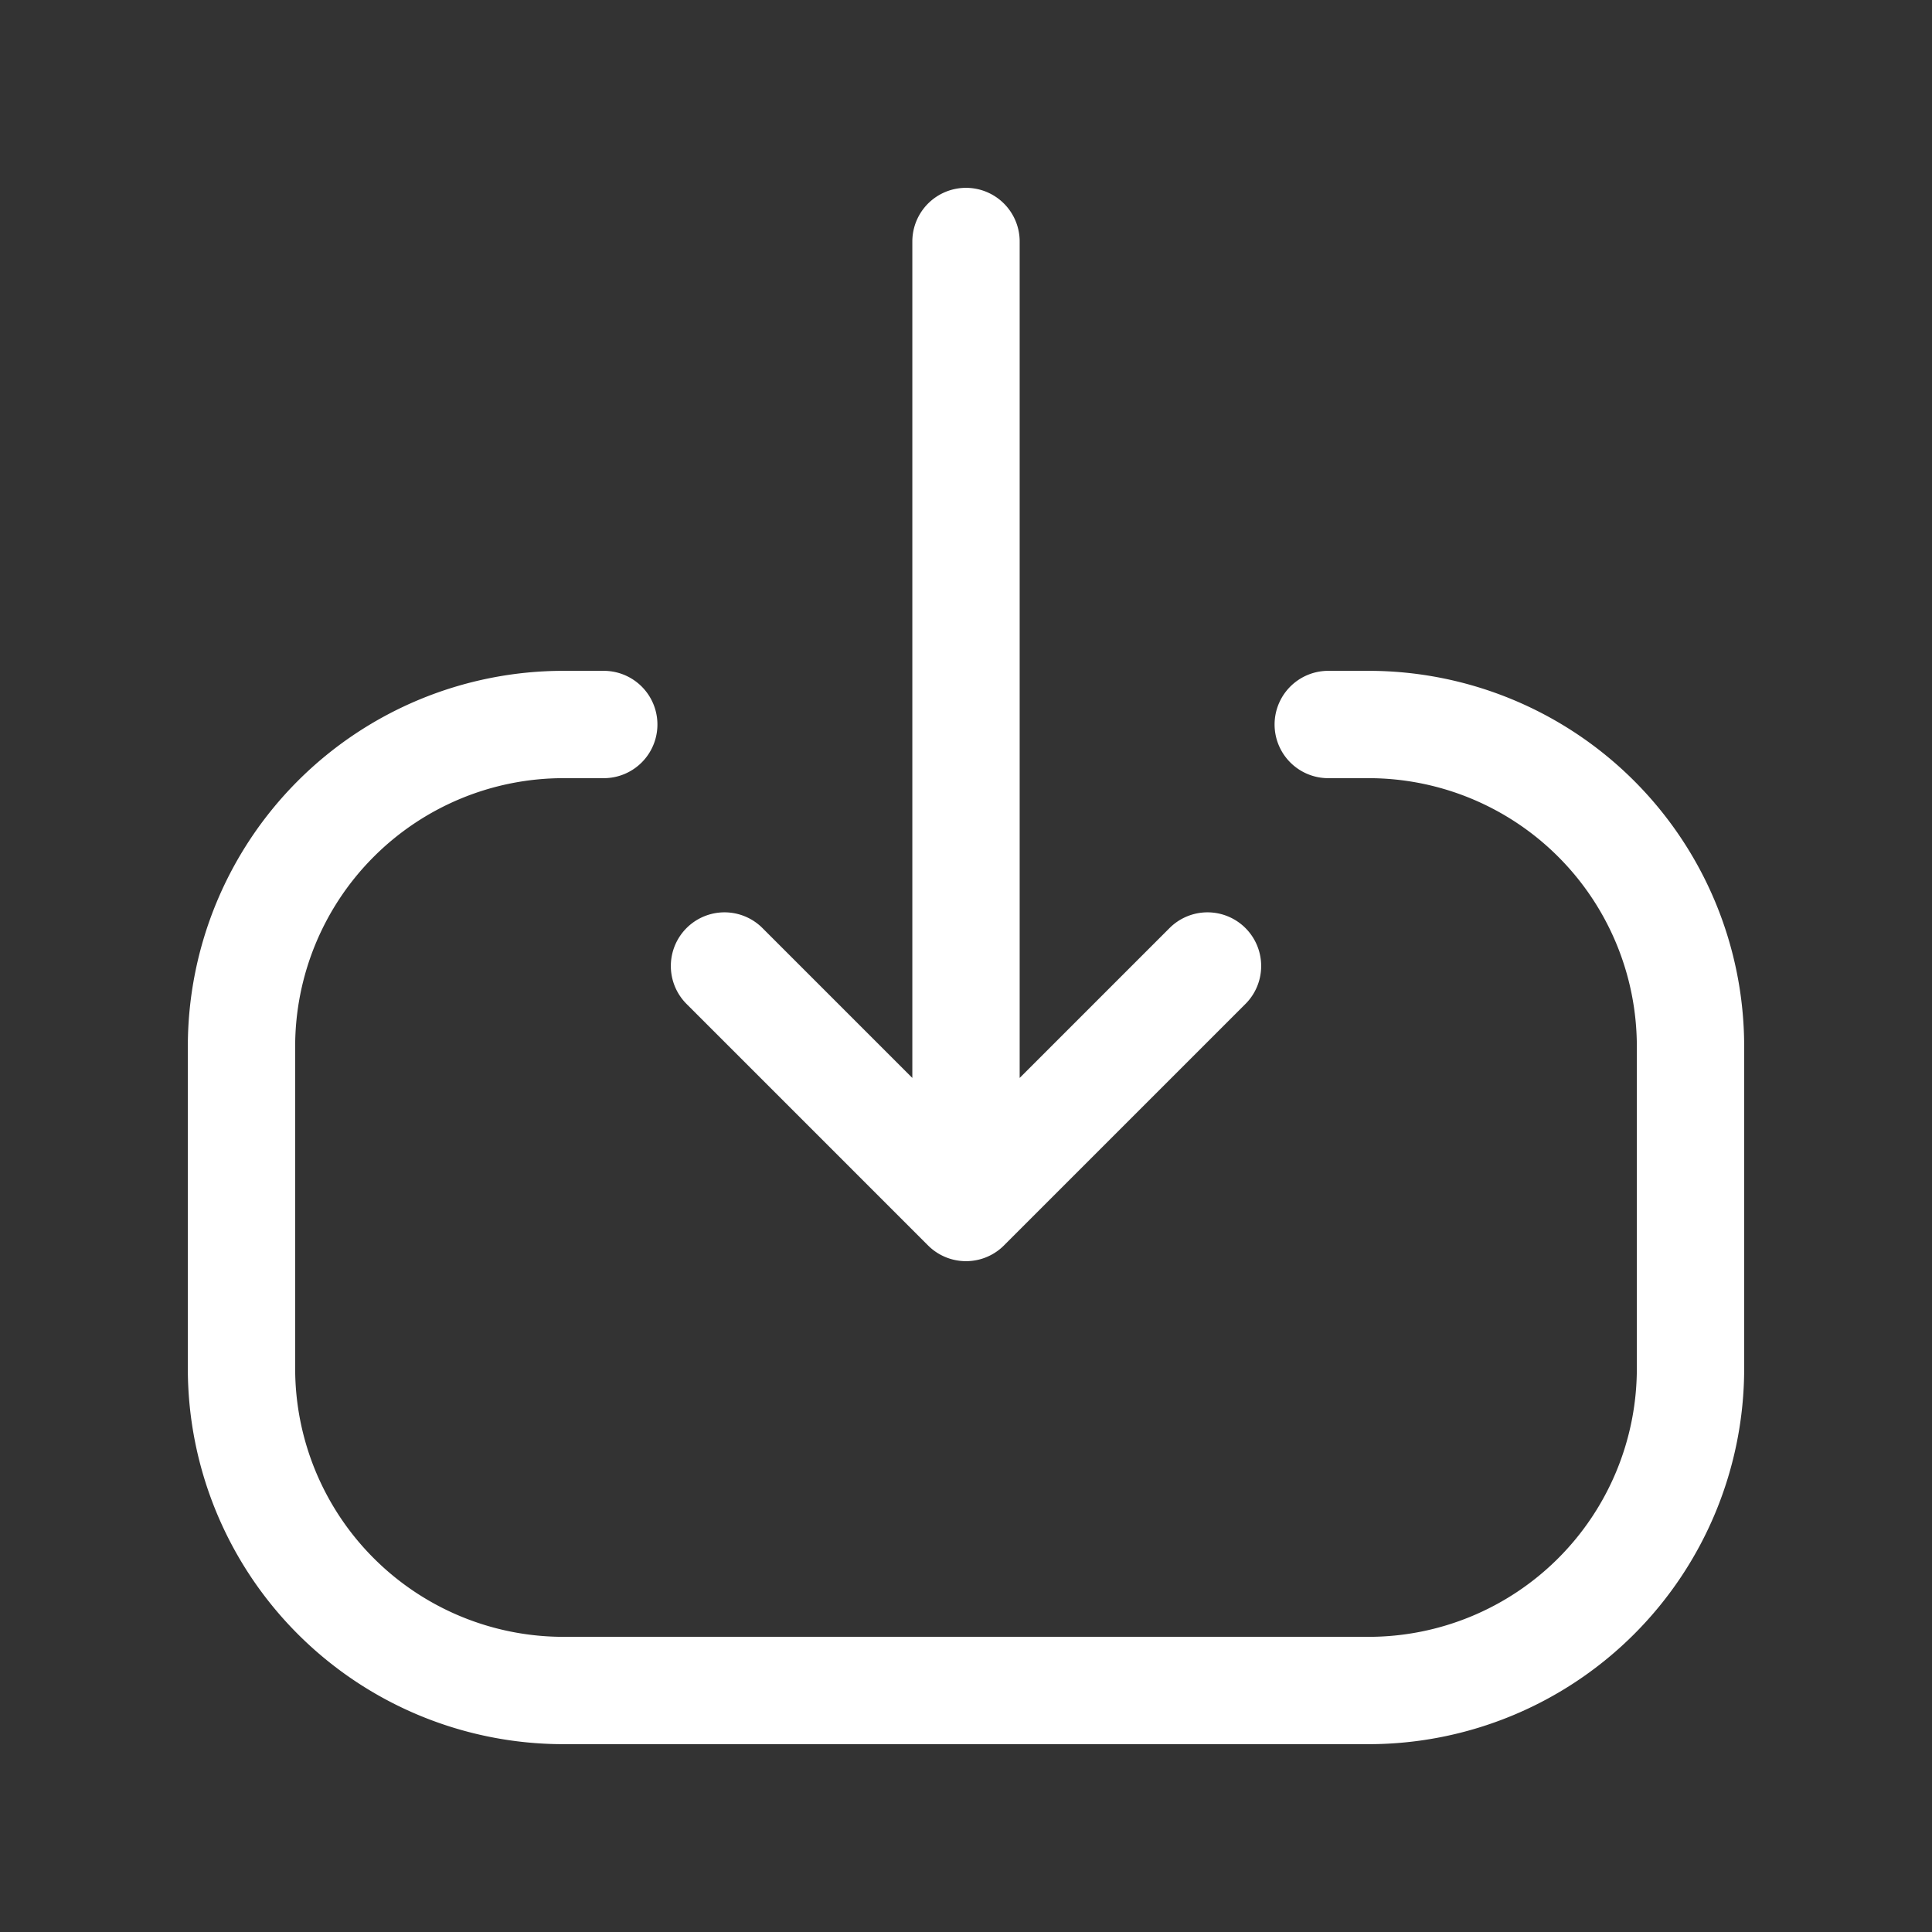 <svg width="18" height="18" viewBox="0 0 18 18" fill="none" xmlns="http://www.w3.org/2000/svg"><rect x="0" y="0" width="18" height="18" fill="#333333" stroke="none"/><path d="M6.75 9 9 11.25m0 0L11.25 9M9 11.25v-9m-3.375 4.5H5.25a3 3 0 0 0-3 3v3a3 3 0 0 0 3 3h7.5a3 3 0 0 0 3-3v-3a3 3 0 0 0-3-3h-.375" stroke="#fff" stroke-linecap="round" strokeLinejoin="round"/></svg>